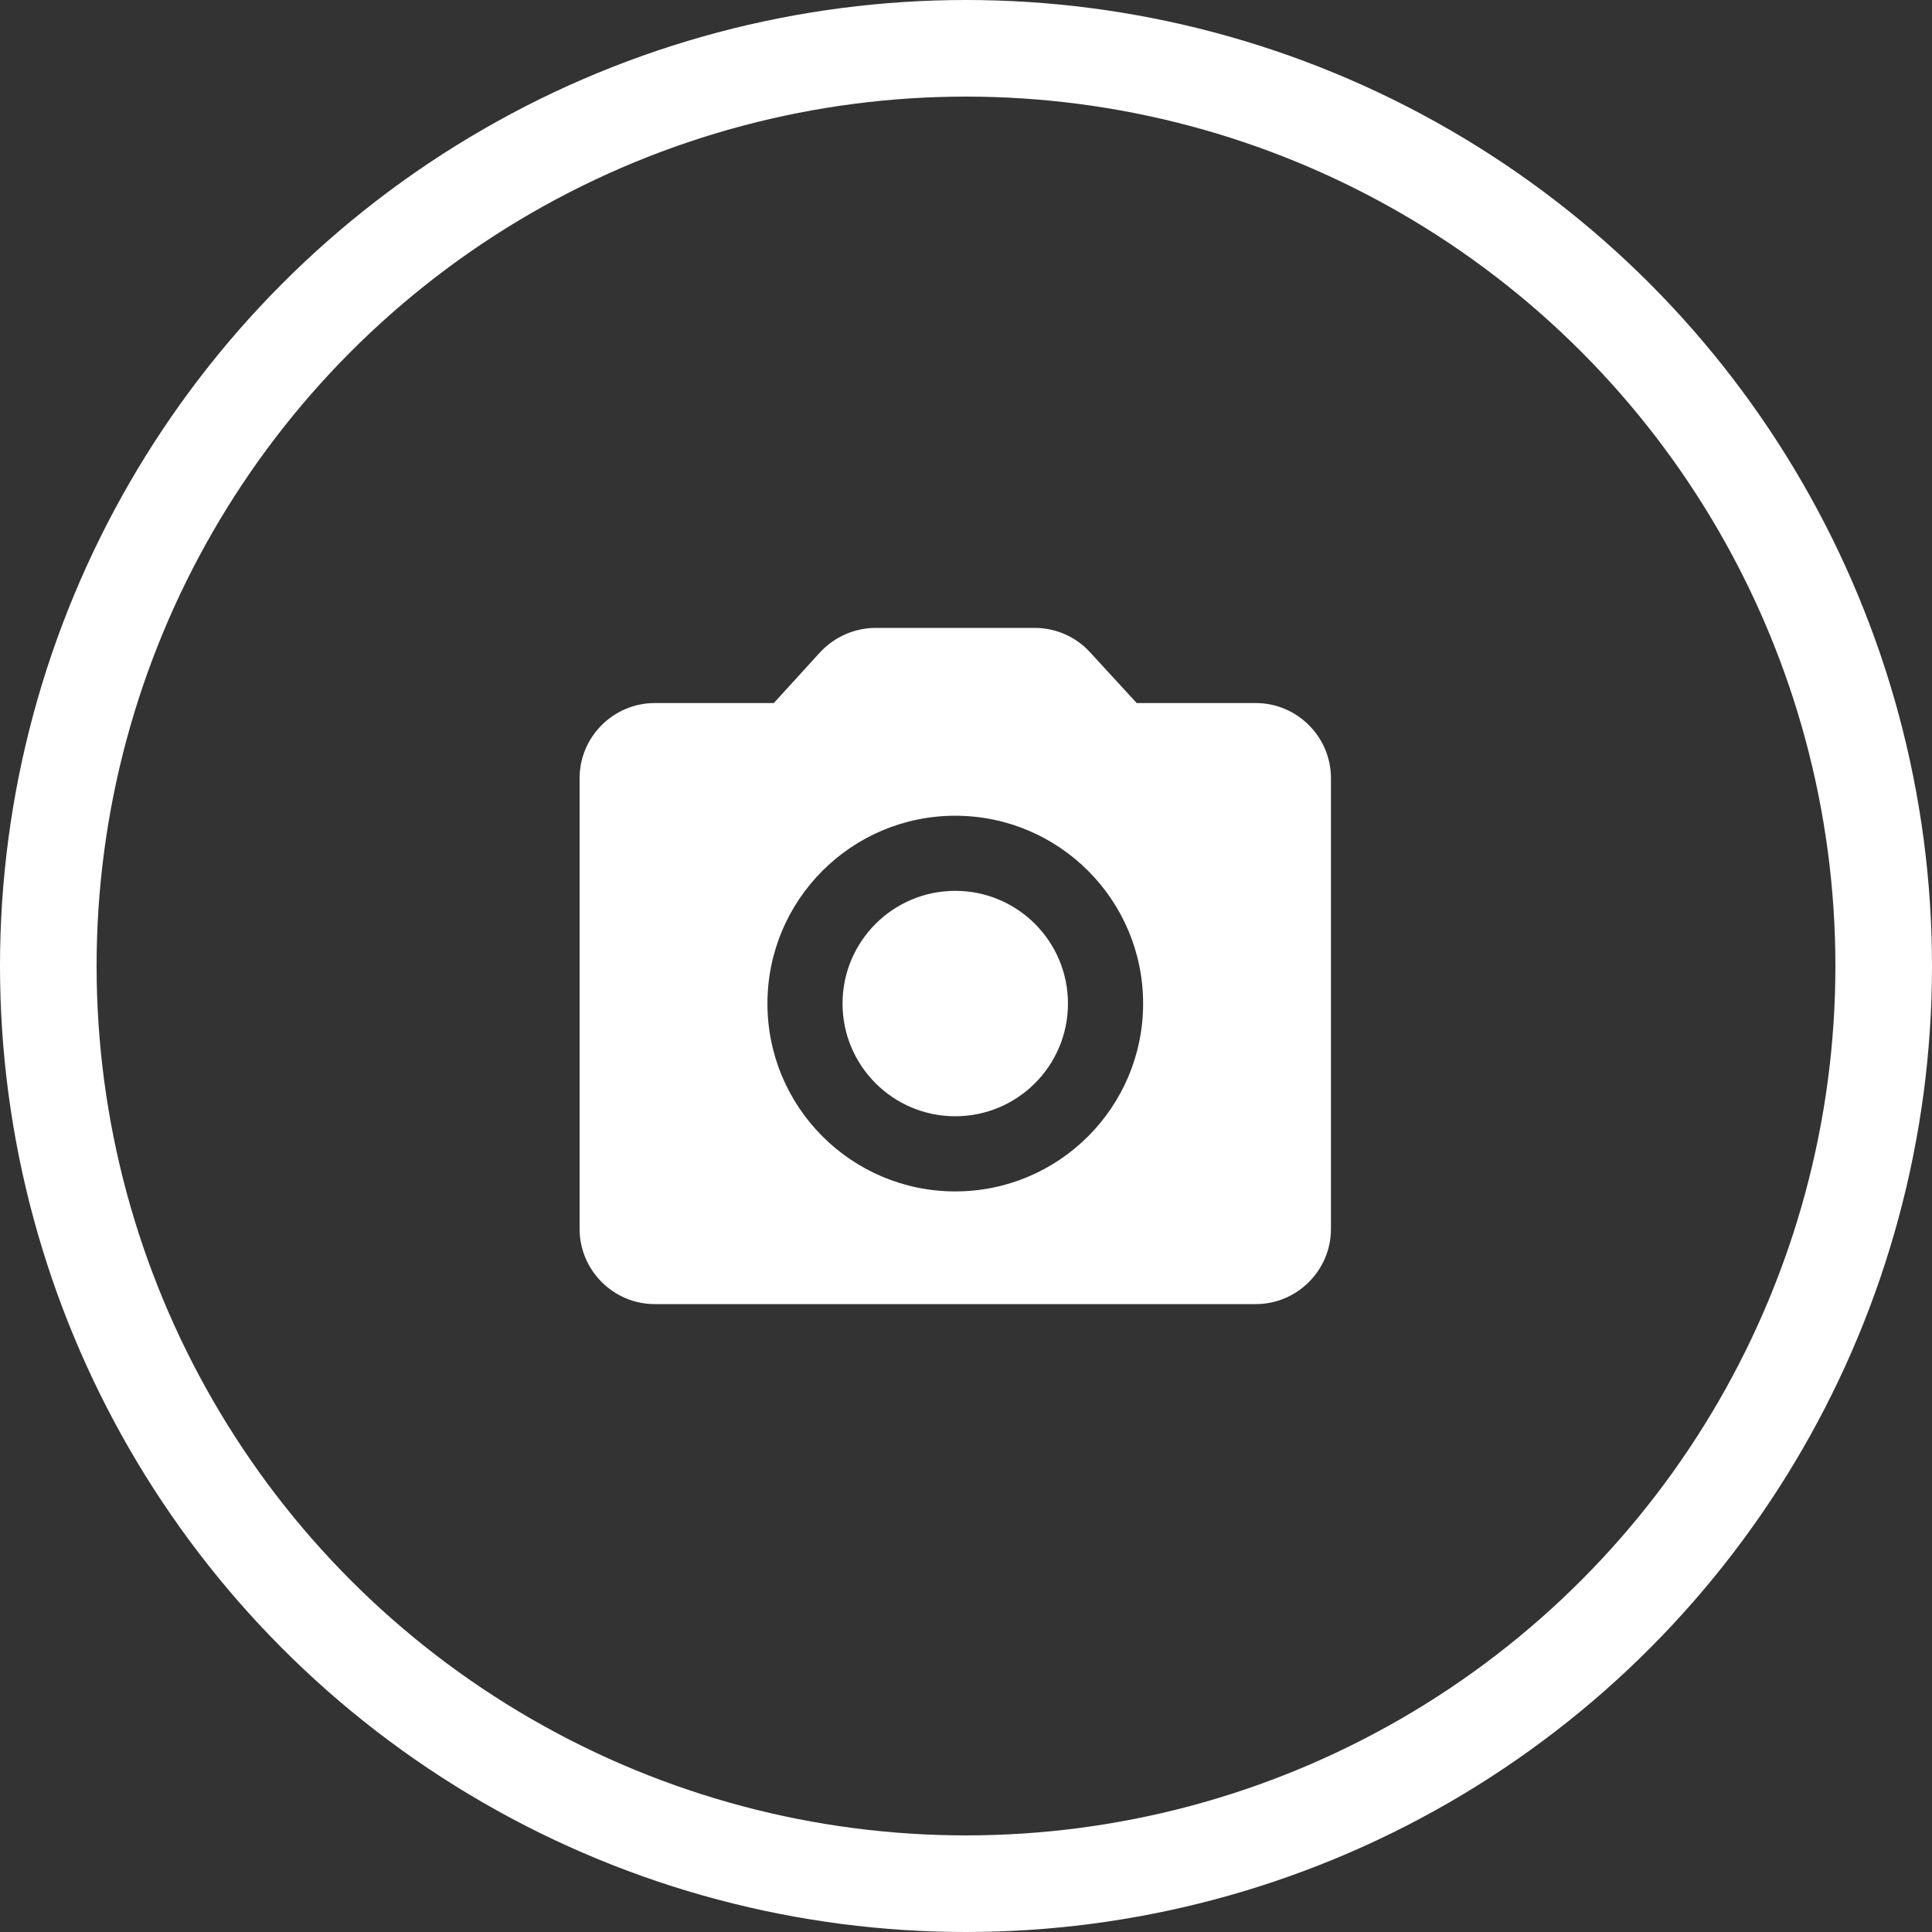 <svg width="40" height="40" viewBox="0 0 40 40" fill="none" xmlns="http://www.w3.org/2000/svg">
<rect x="0" y="0" width="40" height="40" fill="#333333" stroke="none"/>
<circle cx="20" cy="20" r="19" stroke="white" stroke-width="2"/>
<path d="M19.778 23.111C21.066 23.111 22.111 22.066 22.111 20.778C22.111 19.489 21.066 18.444 19.778 18.444C18.489 18.444 17.444 19.489 17.444 20.778C17.444 22.066 18.489 23.111 19.778 23.111Z" fill="white"/>
<path d="M26 14.556H23.534L22.57 13.506C22.425 13.347 22.248 13.22 22.051 13.133C21.855 13.046 21.642 13.001 21.427 13H18.129C17.693 13 17.273 13.187 16.978 13.506L16.021 14.556H13.556C12.7 14.556 12 15.256 12 16.111V25.444C12 26.3 12.7 27 13.556 27H26C26.856 27 27.556 26.3 27.556 25.444V16.111C27.556 15.256 26.856 14.556 26 14.556ZM19.778 24.667C17.631 24.667 15.889 22.924 15.889 20.778C15.889 18.631 17.631 16.889 19.778 16.889C21.924 16.889 23.667 18.631 23.667 20.778C23.667 22.924 21.924 24.667 19.778 24.667Z" fill="white"/>
</svg>

